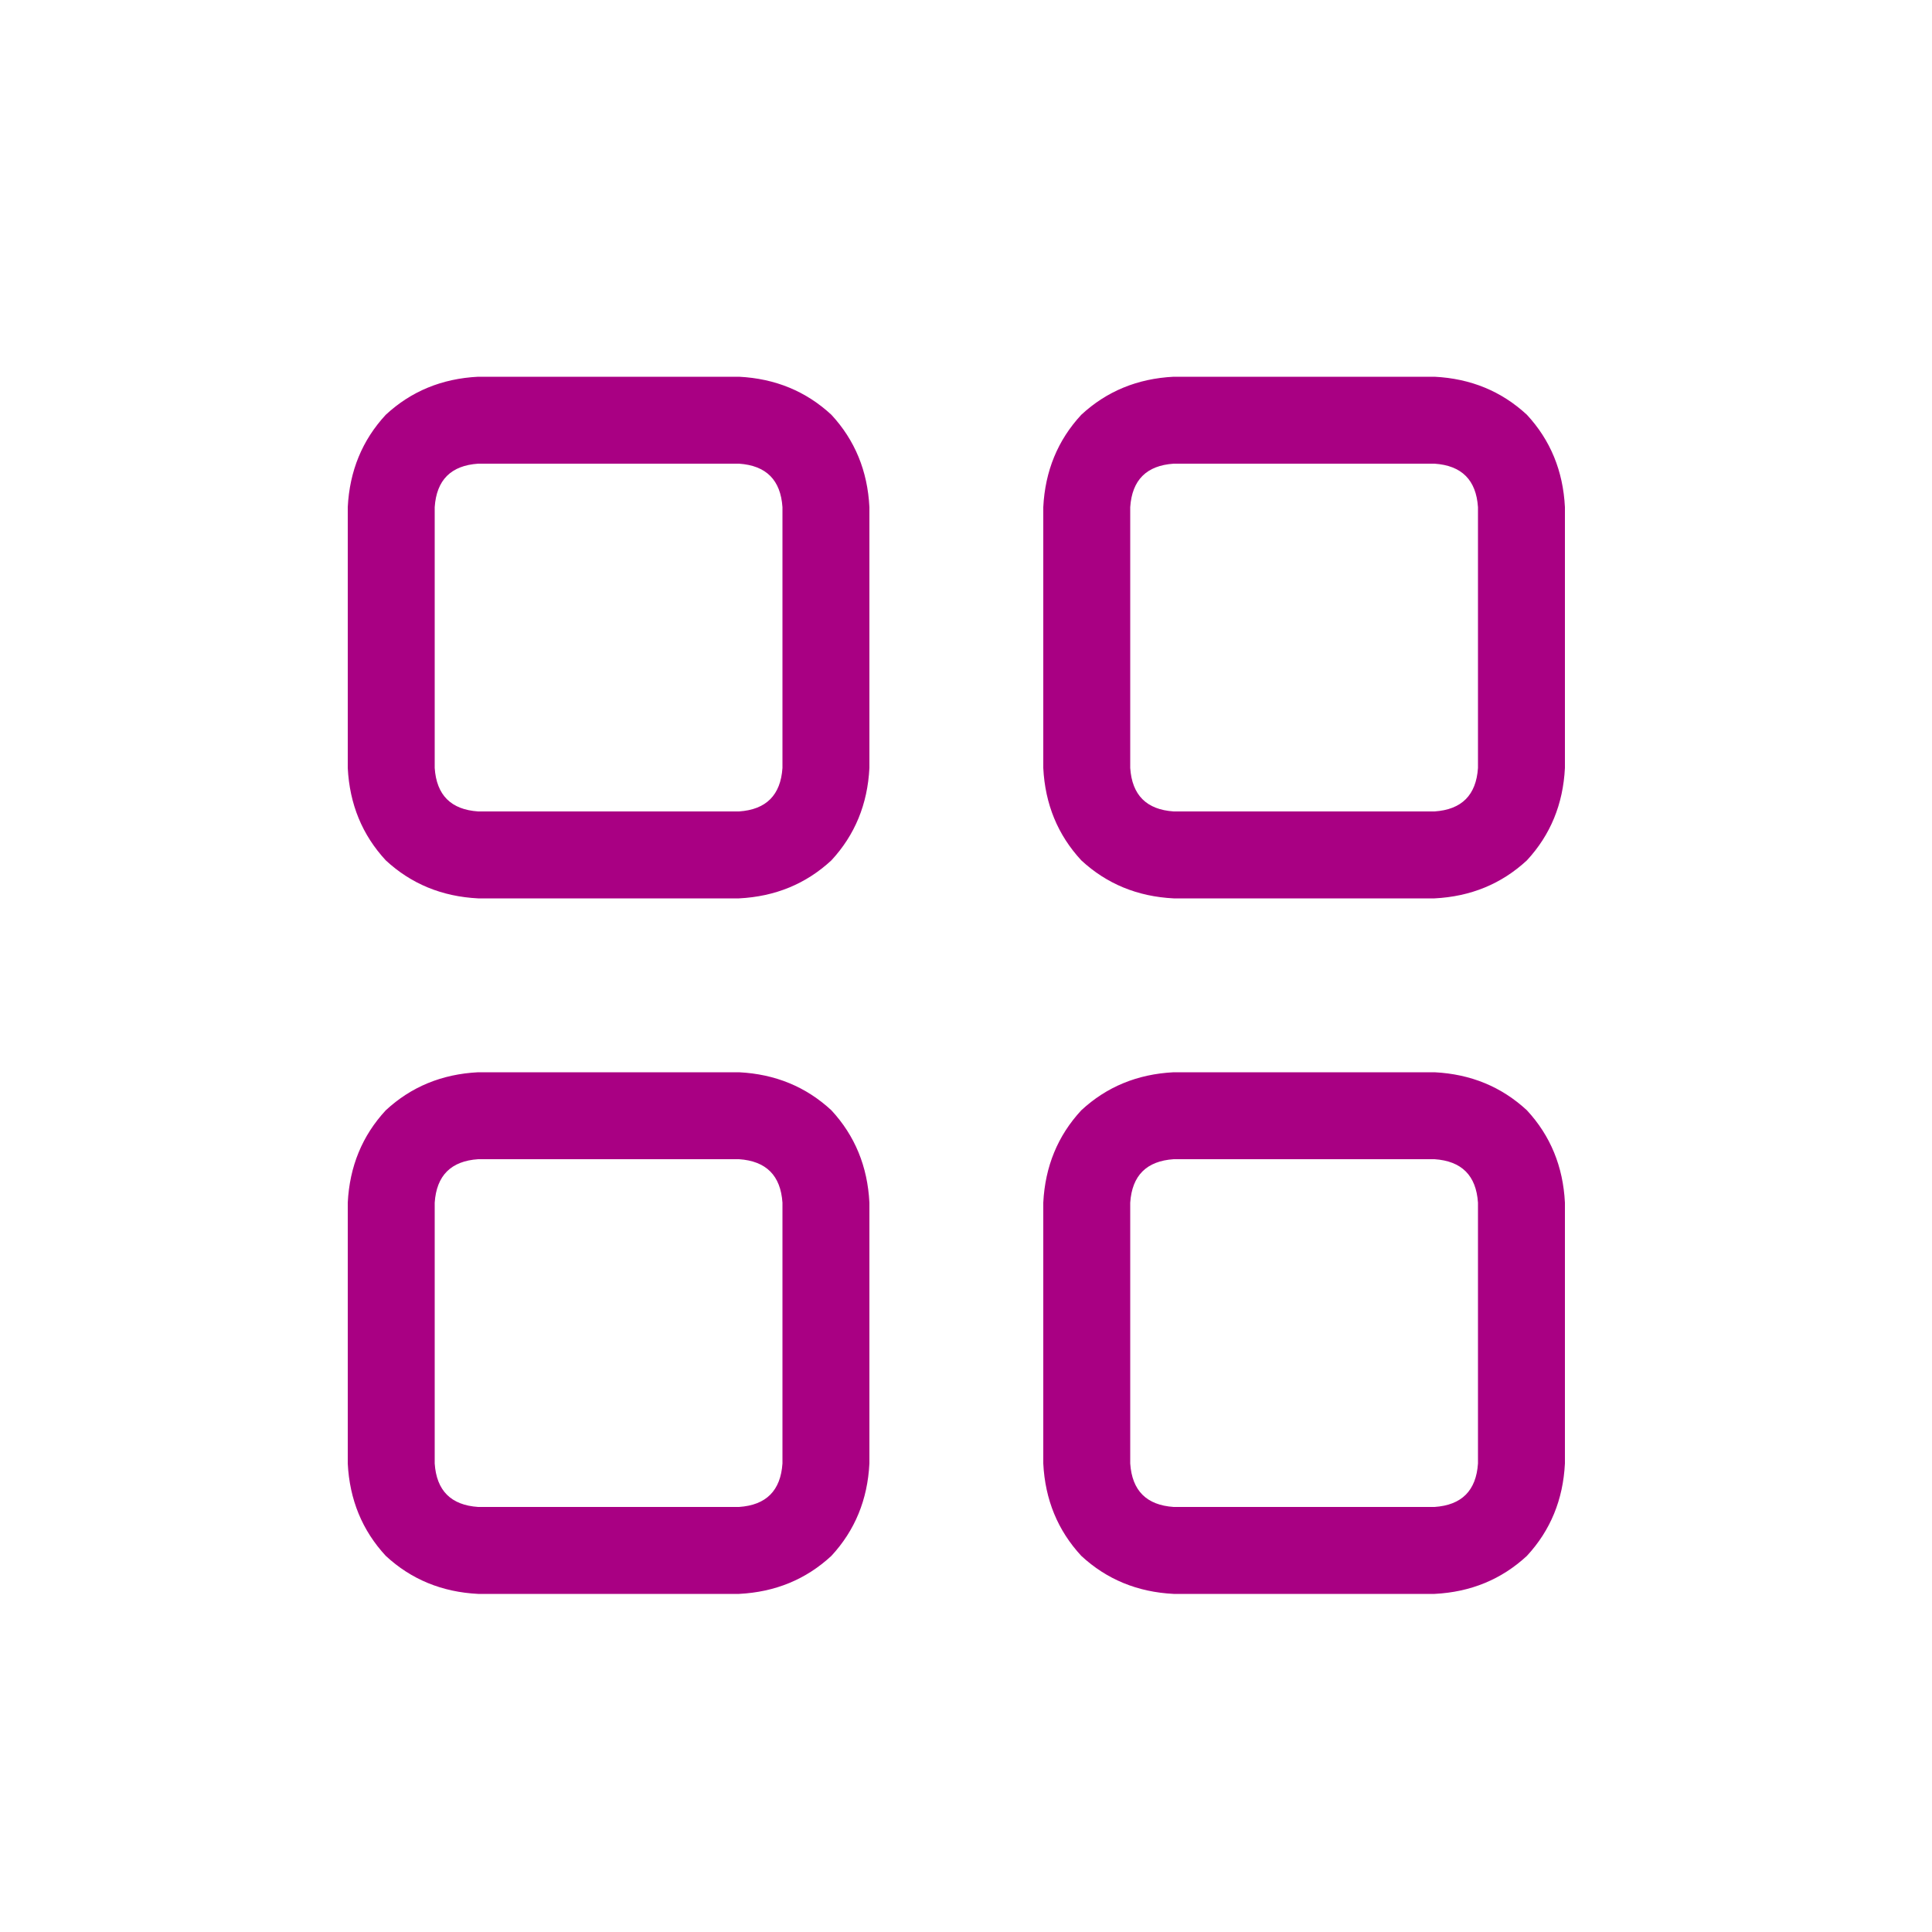 <svg width="50" height="50" viewBox="0 0 50 50" fill="none" xmlns="http://www.w3.org/2000/svg">
<path d="M9 13.125C9.047 12.188 9.375 11.391 9.984 10.734C10.641 10.125 11.438 9.797 12.375 9.75H19.125C20.062 9.797 20.859 10.125 21.516 10.734C22.125 11.391 22.453 12.188 22.5 13.125V19.875C22.453 20.812 22.125 21.609 21.516 22.266C20.859 22.875 20.062 23.203 19.125 23.25H12.375C11.438 23.203 10.641 22.875 9.984 22.266C9.375 21.609 9.047 20.812 9 19.875V13.125ZM11.25 13.125V19.875C11.297 20.578 11.672 20.953 12.375 21H19.125C19.828 20.953 20.203 20.578 20.25 19.875V13.125C20.203 12.422 19.828 12.047 19.125 12H12.375C11.672 12.047 11.297 12.422 11.25 13.125ZM9 31.125C9.047 30.188 9.375 29.391 9.984 28.734C10.641 28.125 11.438 27.797 12.375 27.75H19.125C20.062 27.797 20.859 28.125 21.516 28.734C22.125 29.391 22.453 30.188 22.5 31.125V37.875C22.453 38.812 22.125 39.609 21.516 40.266C20.859 40.875 20.062 41.203 19.125 41.25H12.375C11.438 41.203 10.641 40.875 9.984 40.266C9.375 39.609 9.047 38.812 9 37.875V31.125ZM11.25 31.125V37.875C11.297 38.578 11.672 38.953 12.375 39H19.125C19.828 38.953 20.203 38.578 20.25 37.875V31.125C20.203 30.422 19.828 30.047 19.125 30H12.375C11.672 30.047 11.297 30.422 11.25 31.125ZM37.125 9.75C38.062 9.797 38.859 10.125 39.516 10.734C40.125 11.391 40.453 12.188 40.5 13.125V19.875C40.453 20.812 40.125 21.609 39.516 22.266C38.859 22.875 38.062 23.203 37.125 23.25H30.375C29.438 23.203 28.641 22.875 27.984 22.266C27.375 21.609 27.047 20.812 27 19.875V13.125C27.047 12.188 27.375 11.391 27.984 10.734C28.641 10.125 29.438 9.797 30.375 9.75H37.125ZM37.125 12H30.375C29.672 12.047 29.297 12.422 29.25 13.125V19.875C29.297 20.578 29.672 20.953 30.375 21H37.125C37.828 20.953 38.203 20.578 38.25 19.875V13.125C38.203 12.422 37.828 12.047 37.125 12ZM27 31.125C27.047 30.188 27.375 29.391 27.984 28.734C28.641 28.125 29.438 27.797 30.375 27.75H37.125C38.062 27.797 38.859 28.125 39.516 28.734C40.125 29.391 40.453 30.188 40.5 31.125V37.875C40.453 38.812 40.125 39.609 39.516 40.266C38.859 40.875 38.062 41.203 37.125 41.25H30.375C29.438 41.203 28.641 40.875 27.984 40.266C27.375 39.609 27.047 38.812 27 37.875V31.125ZM29.25 31.125V37.875C29.297 38.578 29.672 38.953 30.375 39H37.125C37.828 38.953 38.203 38.578 38.25 37.875V31.125C38.203 30.422 37.828 30.047 37.125 30H30.375C29.672 30.047 29.297 30.422 29.25 31.125Z" fill="#A90083"/>
</svg>

